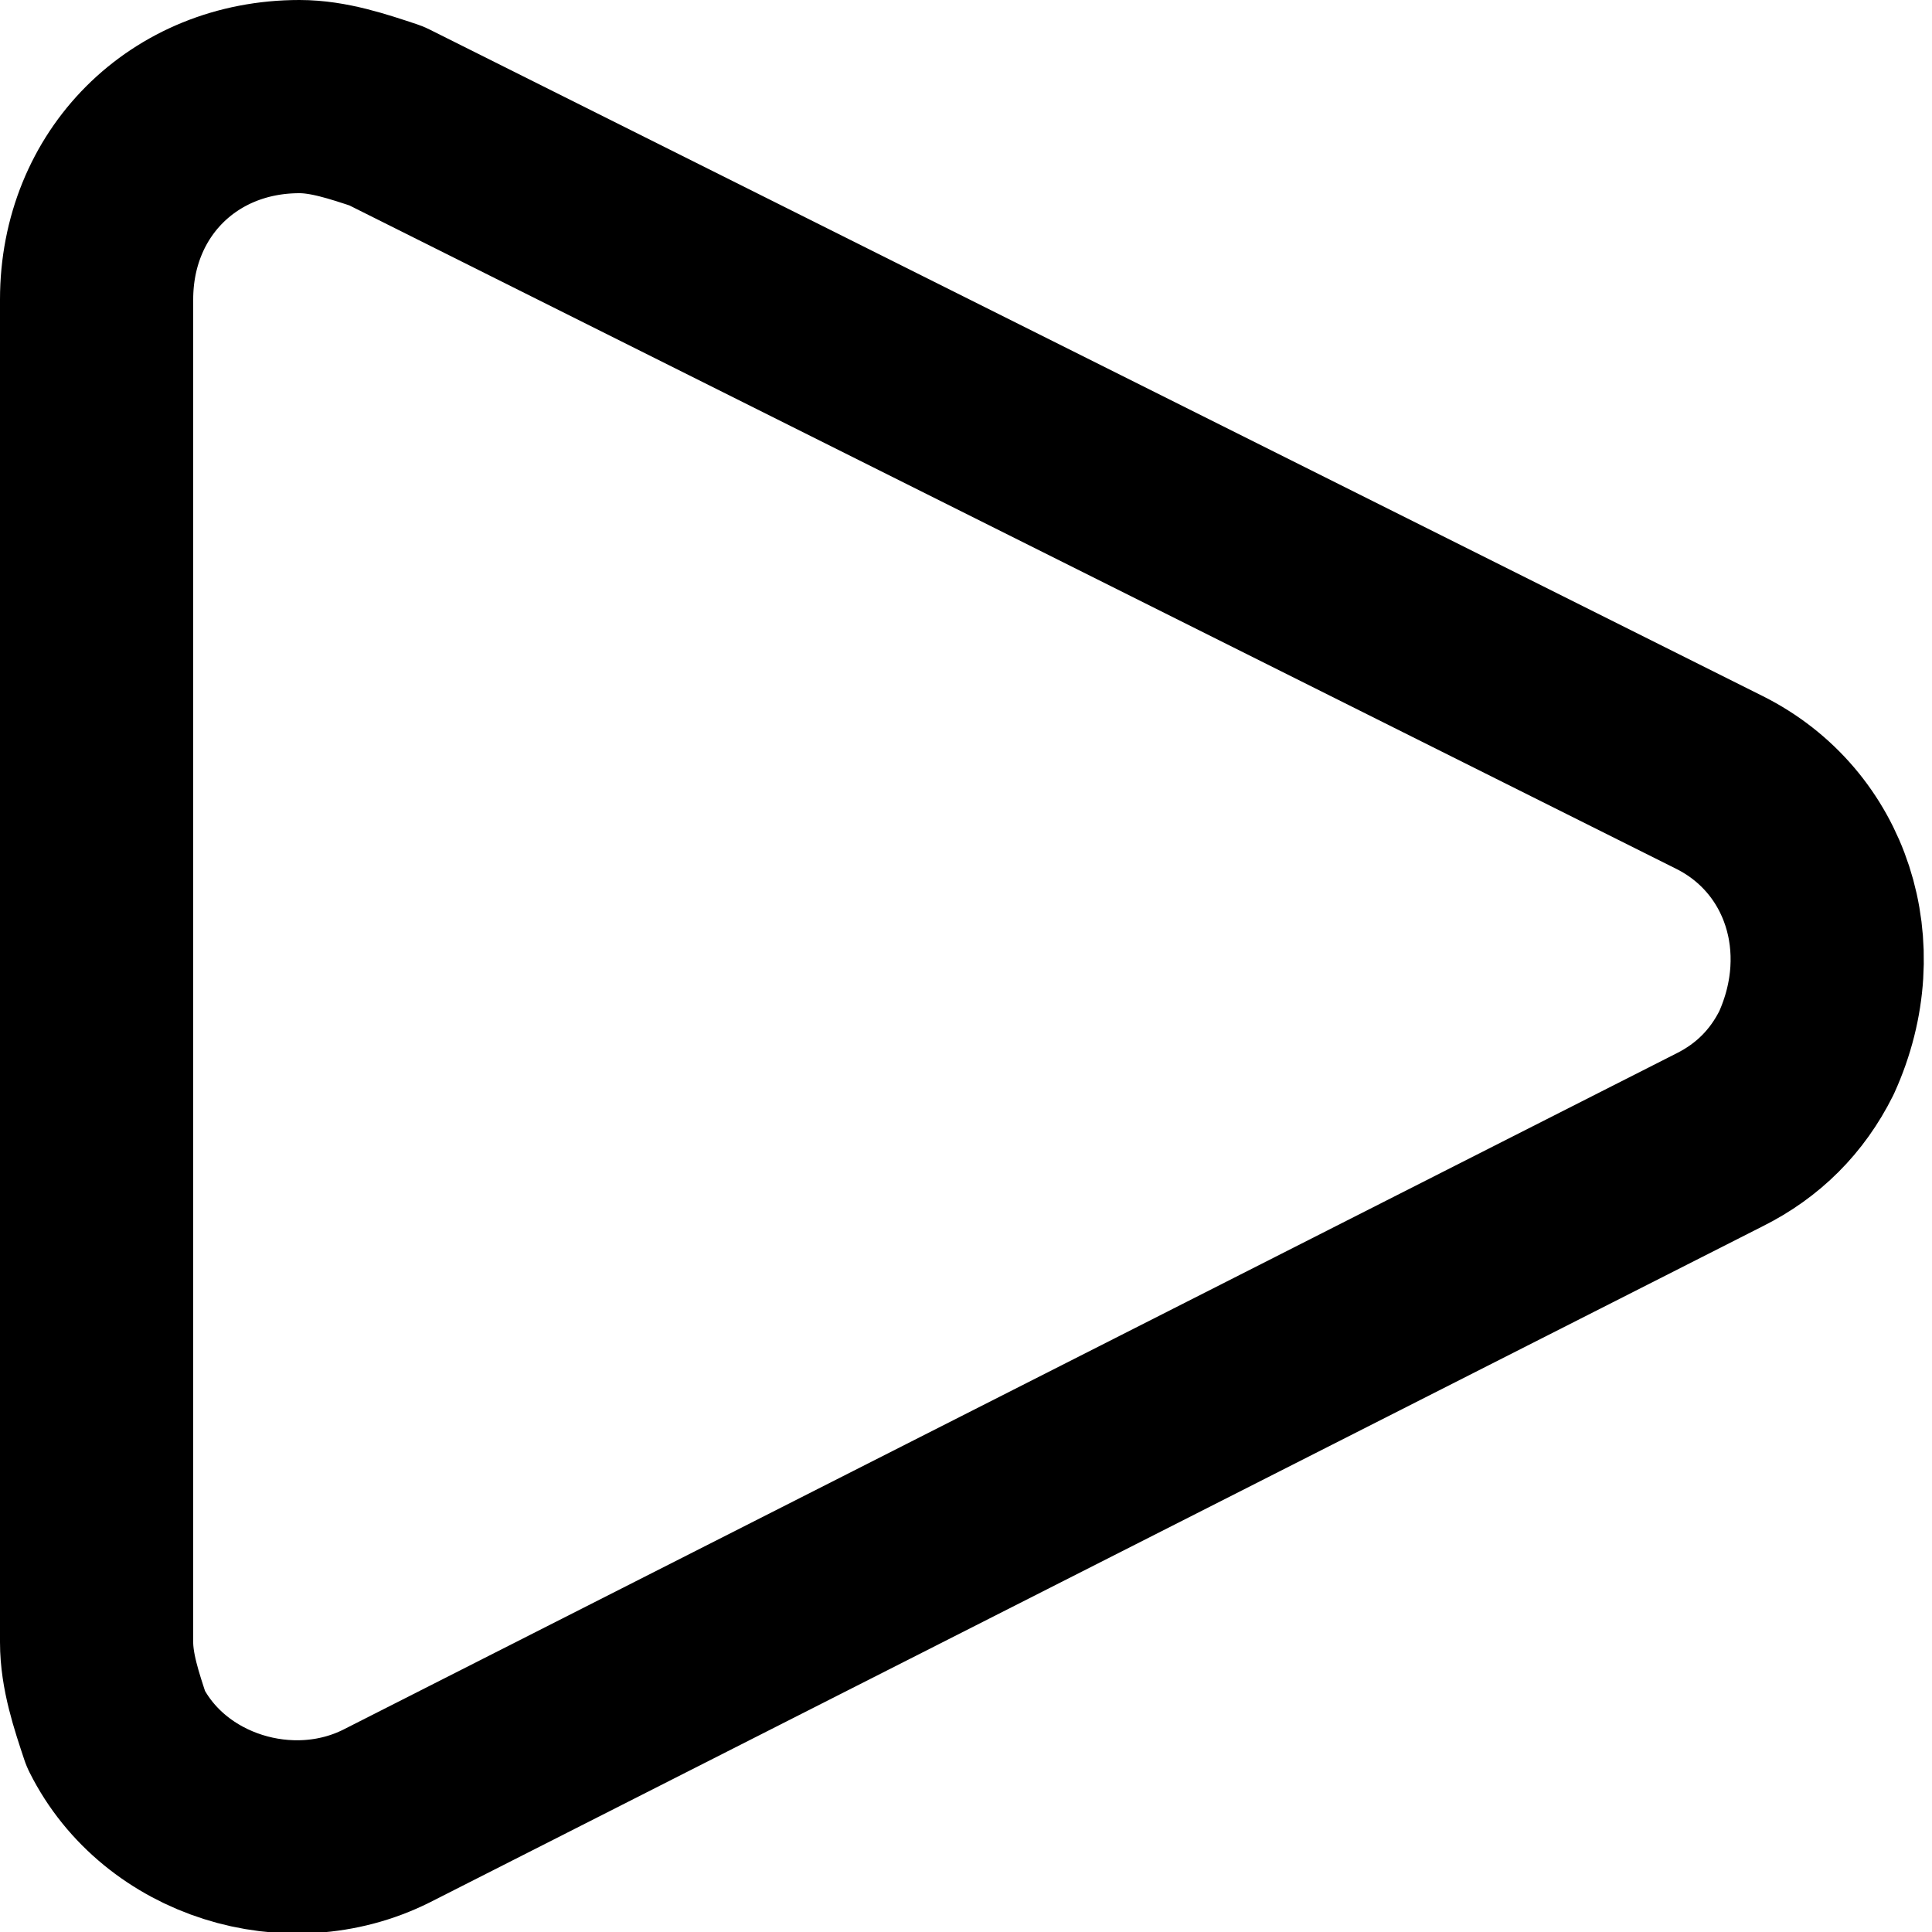 <?xml version="1.0" encoding="utf-8"?>
<svg version="1.1" id="play" xmlns="http://www.w3.org/2000/svg" xmlns:xlink="http://www.w3.org/1999/xlink" x="0px" y="0px"
	 viewBox="0 0 20 20" enable-background="new 0 0 20 20" xml:space="preserve">
<path fill="none" stroke="currentColor" stroke-width="2" stroke-linecap="round" stroke-linejoin="round" d="M4,18.8
	c-1,0.5-2.3,0.1-2.8-0.9C1.1,17.6,1,17.3,1,17V3.1C1,1.9,1.9,1,3.1,1C3.4,1,3.7,1.1,4,1.2l13.8,6.9c1,0.5,1.4,1.7,0.9,2.8
	c-0.2,0.4-0.5,0.7-0.9,0.9L4,18.8z"/>
</svg>
